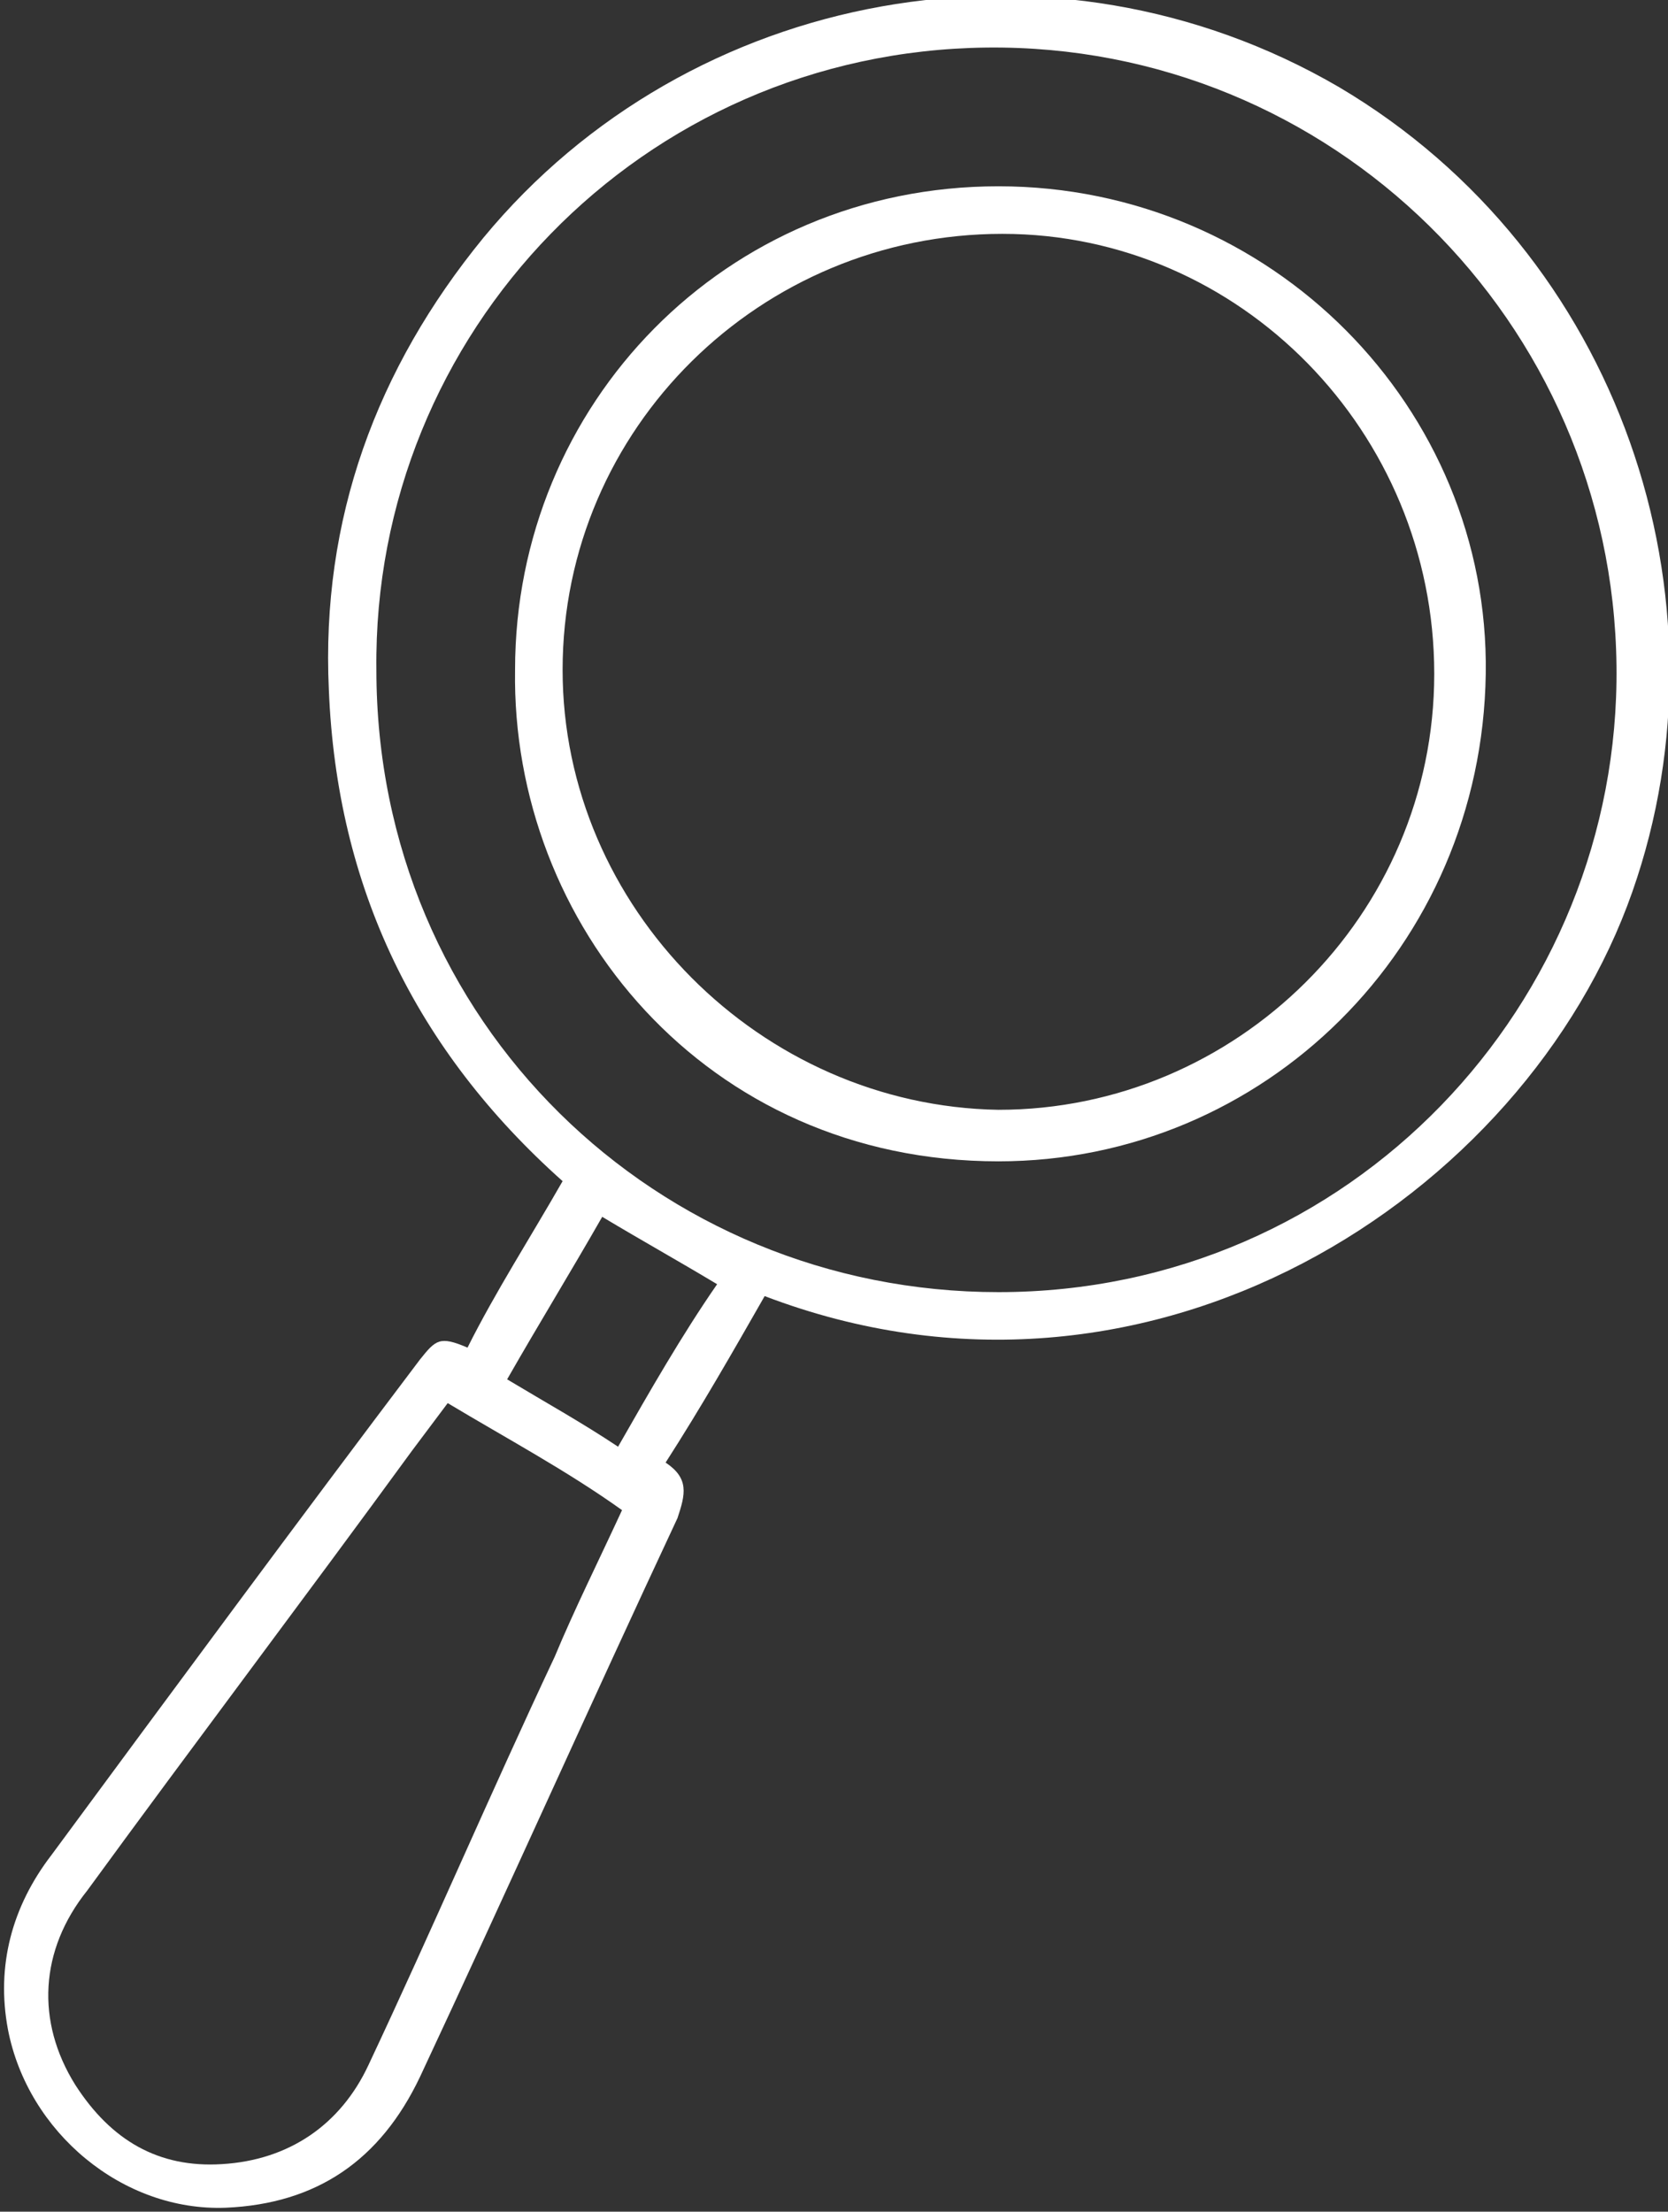 <?xml version="1.0" encoding="utf-8"?>
<!-- Generator: Adobe Illustrator 22.1.0, SVG Export Plug-In . SVG Version: 6.00 Build 0)  -->
<svg version="1.1" id="Layer_1" xmlns="http://www.w3.org/2000/svg" xmlns:xlink="http://www.w3.org/1999/xlink" x="0px" y="0px"
	 viewBox="0 0 42.1 55.8" style="enable-background:new 0 0 42.1 55.8;" xml:space="preserve">
<rect x="0" y="0" width="42.1" height="55.8" fill="#333333" stroke="none"/>
<style type="text/css">
	.st0{fill:#FFFFFF;}
</style>
<path class="st0" d="M14.2,29.8c-3.7-3.3-5.7-7.4-5.9-12.4c-0.2-4.3,1.2-8.1,3.9-11.4c5.2-6.3,14.4-8,21.6-3.8
	c7.1,4.2,10,12.9,7.4,20.3c-2.7,7.7-12.2,13.9-21.9,10.2c-0.8,1.4-1.6,2.8-2.5,4.2c0.6,0.4,0.5,0.8,0.3,1.4
	c-2.2,4.7-4.3,9.4-6.5,14.1c-1,2.1-2.6,3.2-4.9,3.3c-2.6,0.1-5-1.9-5.5-4.5c-0.3-1.6,0.1-3.1,1.1-4.4c3.1-4.2,6.2-8.4,9.3-12.5
	c0.4-0.5,0.5-0.6,1.2-0.3C12.5,32.6,13.4,31.2,14.2,29.8z M25.2,32.6c8.9,0,15.7-7.3,15.6-15.8C40.7,8.1,33.6,1.1,24.9,1.2
	C16.2,1.3,9.4,8.4,9.5,16.9C9.5,25.8,16.6,32.6,25.2,32.6z M11.3,35.4c-0.3,0.4-0.6,0.8-0.9,1.2C7.7,40.3,4.9,44,2.2,47.7
	C1,49.2,0.9,51,1.9,52.6c0.9,1.4,2.1,2.1,3.7,2c1.7-0.1,3-1,3.7-2.5c1.6-3.4,3.1-6.9,4.7-10.3c0.5-1.2,1.1-2.4,1.7-3.7
	C14.3,37.1,12.8,36.3,11.3,35.4z M18.1,32.4c-1-0.6-1.9-1.1-2.9-1.7c-0.8,1.4-1.6,2.7-2.4,4.1c1,0.6,1.9,1.1,2.8,1.7
	C16.4,35.1,17.2,33.7,18.1,32.4z"/>
<path class="st0" d="M37.5,17c-0.1,6.9-5.6,12.3-12.3,12.3c-7.4,0-12.3-6-12.2-12.4C13,10.2,18.3,4.7,25.2,4.7
	C32.1,4.7,37.6,10.3,37.5,17z M36.2,17c0-6.1-4.9-11.1-10.9-11.1c-6.1,0-11.1,4.9-11.1,11c0,6,5,11,11,11.1
	C31.2,28,36.2,23.1,36.2,17z"/>
</svg>
